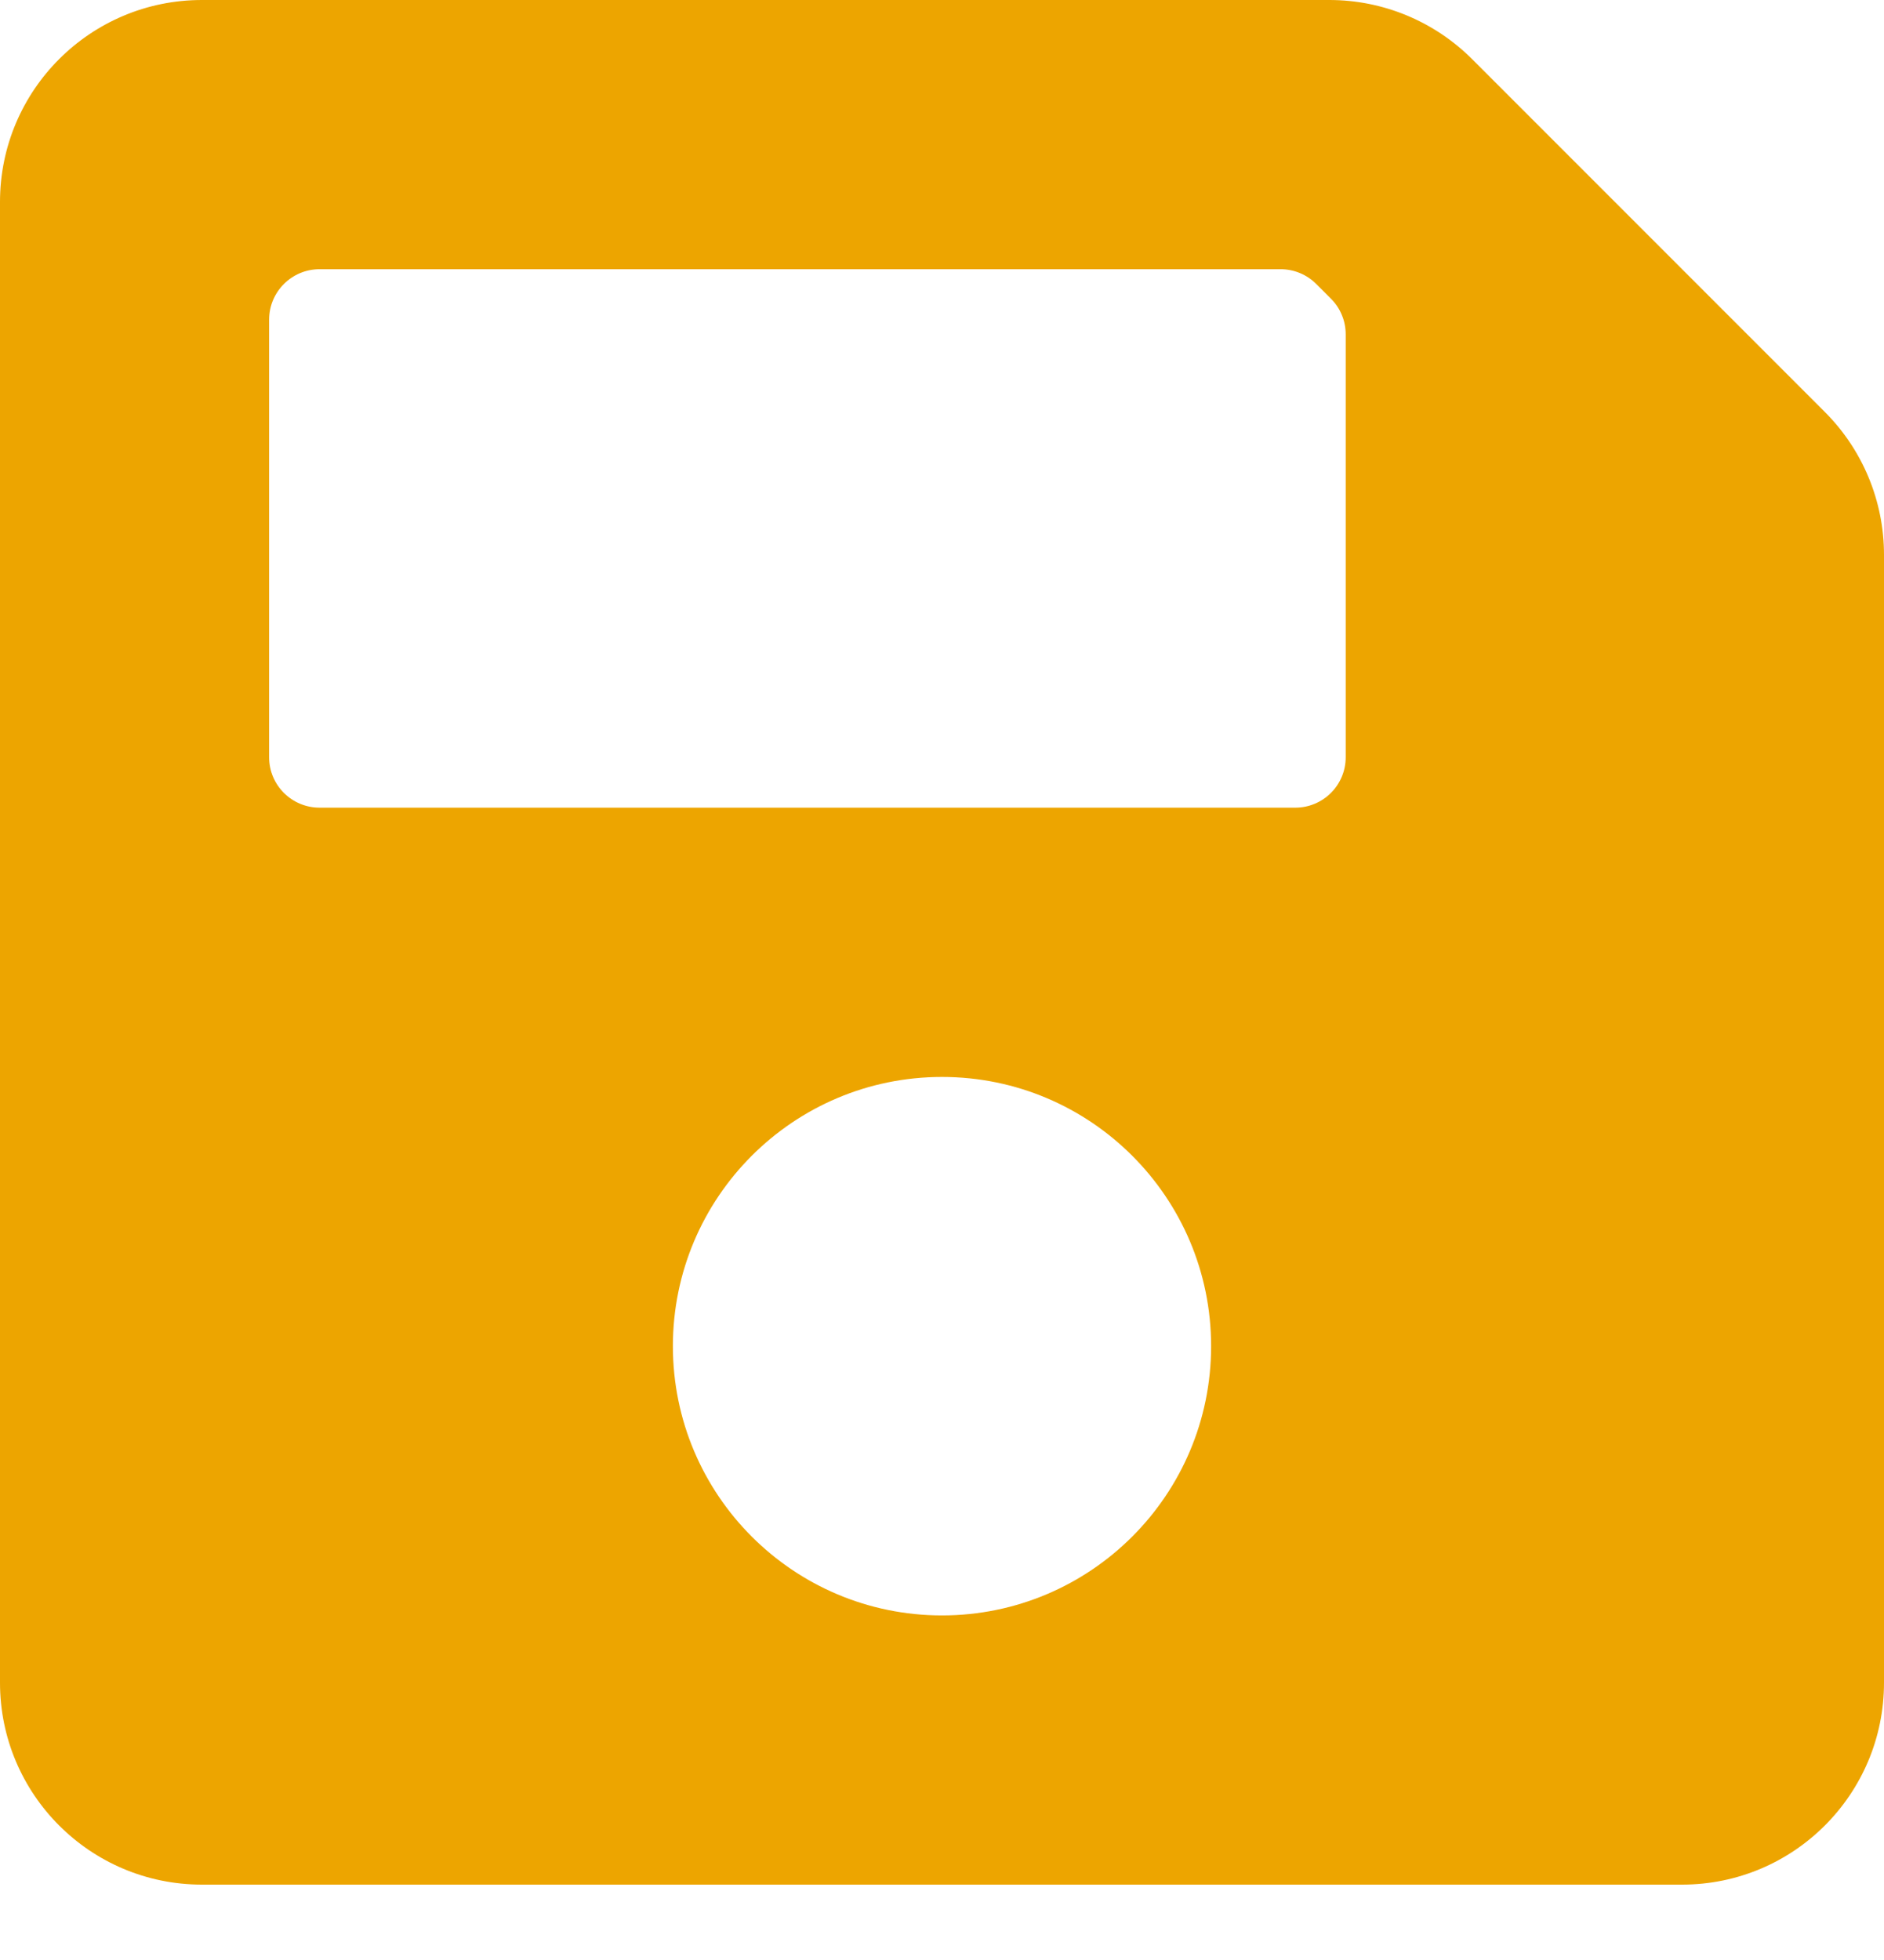 <svg width="25" height="26" viewBox="0 0 25 26" fill="none" xmlns="http://www.w3.org/2000/svg">
<path d="M24.215 5.465L19.535 0.785C19.032 0.282 18.351 3.71471e-06 17.64 0H2.679C1.199 0 0 1.199 0 2.679V22.321C0 23.801 1.199 25 2.679 25H22.321C23.801 25 25 23.801 25 22.321V7.359C25 6.649 24.718 5.968 24.215 5.465ZM12.5 21.429C10.528 21.429 8.929 19.83 8.929 17.857C8.929 15.885 10.528 14.286 12.5 14.286C14.472 14.286 16.071 15.885 16.071 17.857C16.071 19.83 14.472 21.429 12.5 21.429ZM17.857 4.435V10.045C17.857 10.415 17.557 10.714 17.188 10.714H4.241C3.871 10.714 3.571 10.415 3.571 10.045V4.241C3.571 3.871 3.871 3.571 4.241 3.571H16.993C17.171 3.571 17.341 3.642 17.467 3.768L17.661 3.962C17.723 4.024 17.773 4.098 17.806 4.179C17.84 4.26 17.857 4.347 17.857 4.435Z" fill="#EDA500"/>
</svg>
